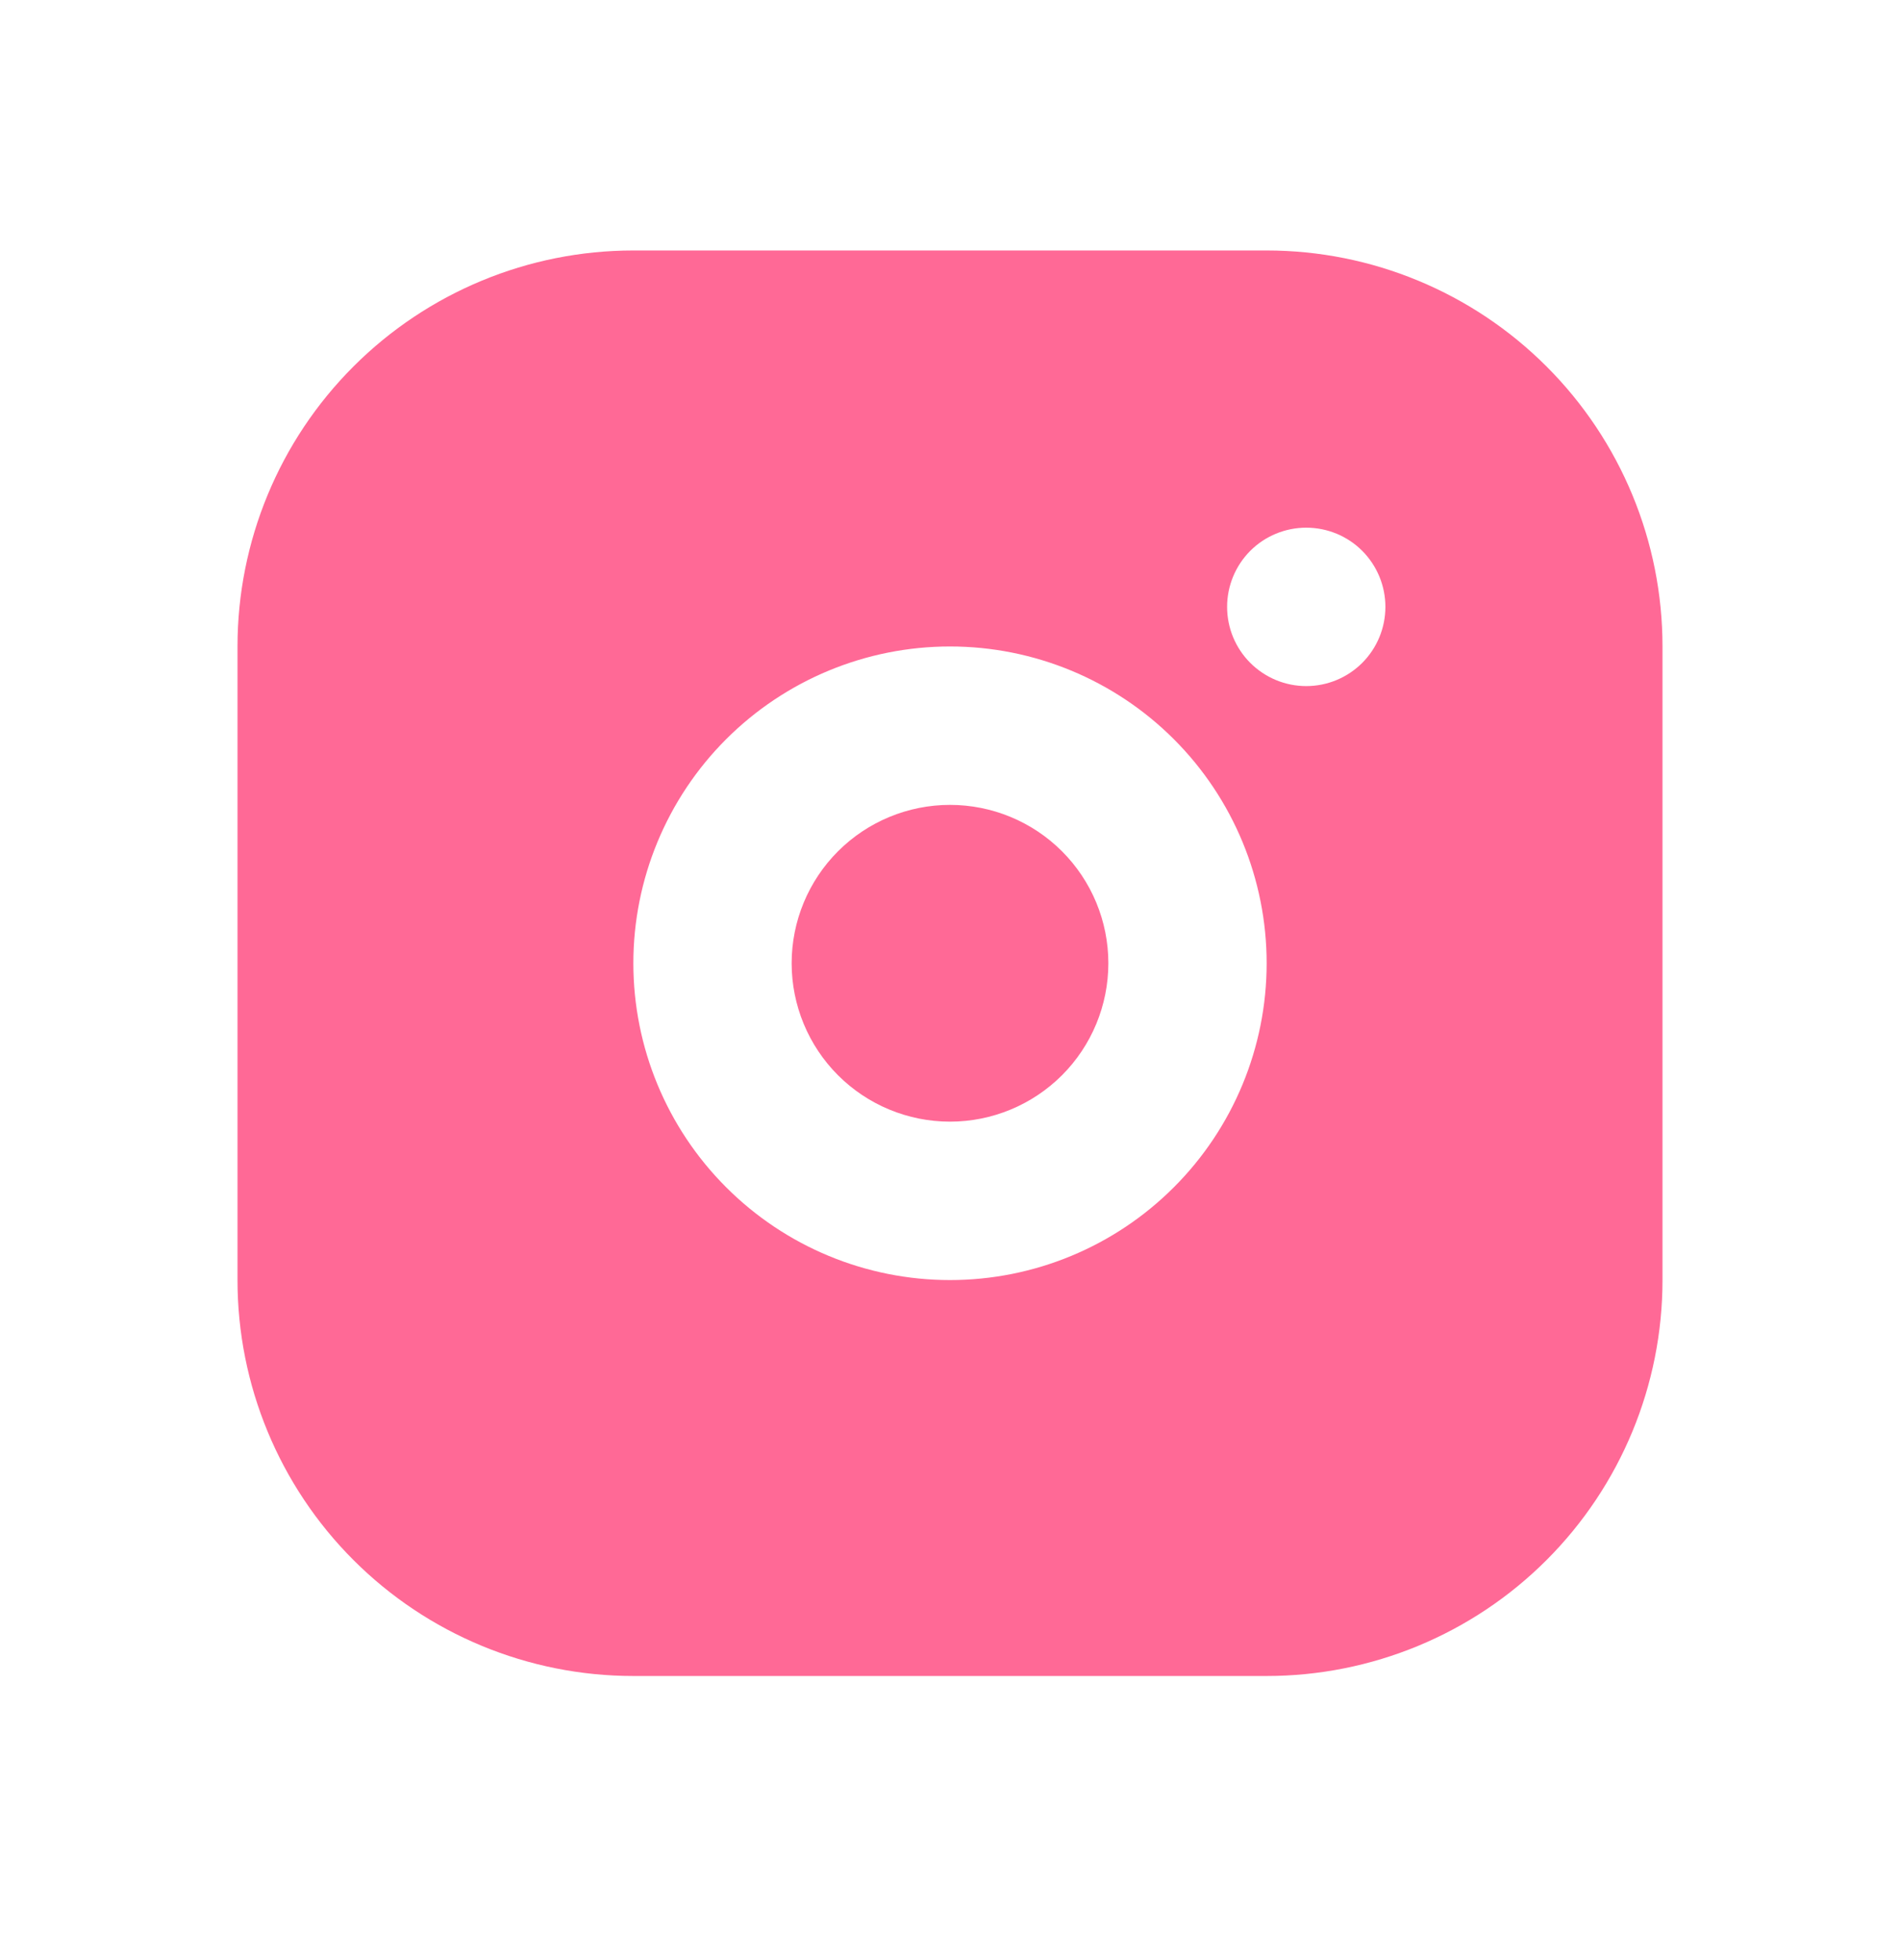 <svg width="32" height="33" viewBox="0 0 32 33" fill="none" xmlns="http://www.w3.org/2000/svg">
<path d="M21.333 4.217C23.101 4.217 24.797 4.92 26.047 6.17C27.298 7.42 28 9.116 28 10.884V21.551C28 23.319 27.298 25.014 26.047 26.265C24.797 27.515 23.101 28.217 21.333 28.217H10.667C8.899 28.217 7.203 27.515 5.953 26.265C4.702 25.014 4 23.319 4 21.551V10.884C4 9.116 4.702 7.42 5.953 6.17C7.203 4.92 8.899 4.217 10.667 4.217H21.333ZM16 10.884C14.585 10.884 13.229 11.446 12.229 12.446C11.229 13.446 10.667 14.803 10.667 16.217C10.667 17.632 11.229 18.988 12.229 19.988C13.229 20.989 14.585 21.551 16 21.551C17.415 21.551 18.771 20.989 19.771 19.988C20.771 18.988 21.333 17.632 21.333 16.217C21.333 14.803 20.771 13.446 19.771 12.446C18.771 11.446 17.415 10.884 16 10.884ZM16 13.551C16.707 13.551 17.386 13.832 17.886 14.332C18.386 14.832 18.667 15.51 18.667 16.217C18.667 16.924 18.386 17.603 17.886 18.103C17.386 18.603 16.707 18.884 16 18.884C15.293 18.884 14.614 18.603 14.114 18.103C13.614 17.603 13.333 16.924 13.333 16.217C13.333 15.51 13.614 14.832 14.114 14.332C14.614 13.832 15.293 13.551 16 13.551ZM22 8.884C21.646 8.884 21.307 9.024 21.057 9.274C20.807 9.525 20.667 9.864 20.667 10.217C20.667 10.571 20.807 10.91 21.057 11.16C21.307 11.41 21.646 11.551 22 11.551C22.354 11.551 22.693 11.41 22.943 11.16C23.193 10.91 23.333 10.571 23.333 10.217C23.333 9.864 23.193 9.525 22.943 9.274C22.693 9.024 22.354 8.884 22 8.884Z" fill="#FF6996"/>
</svg>
